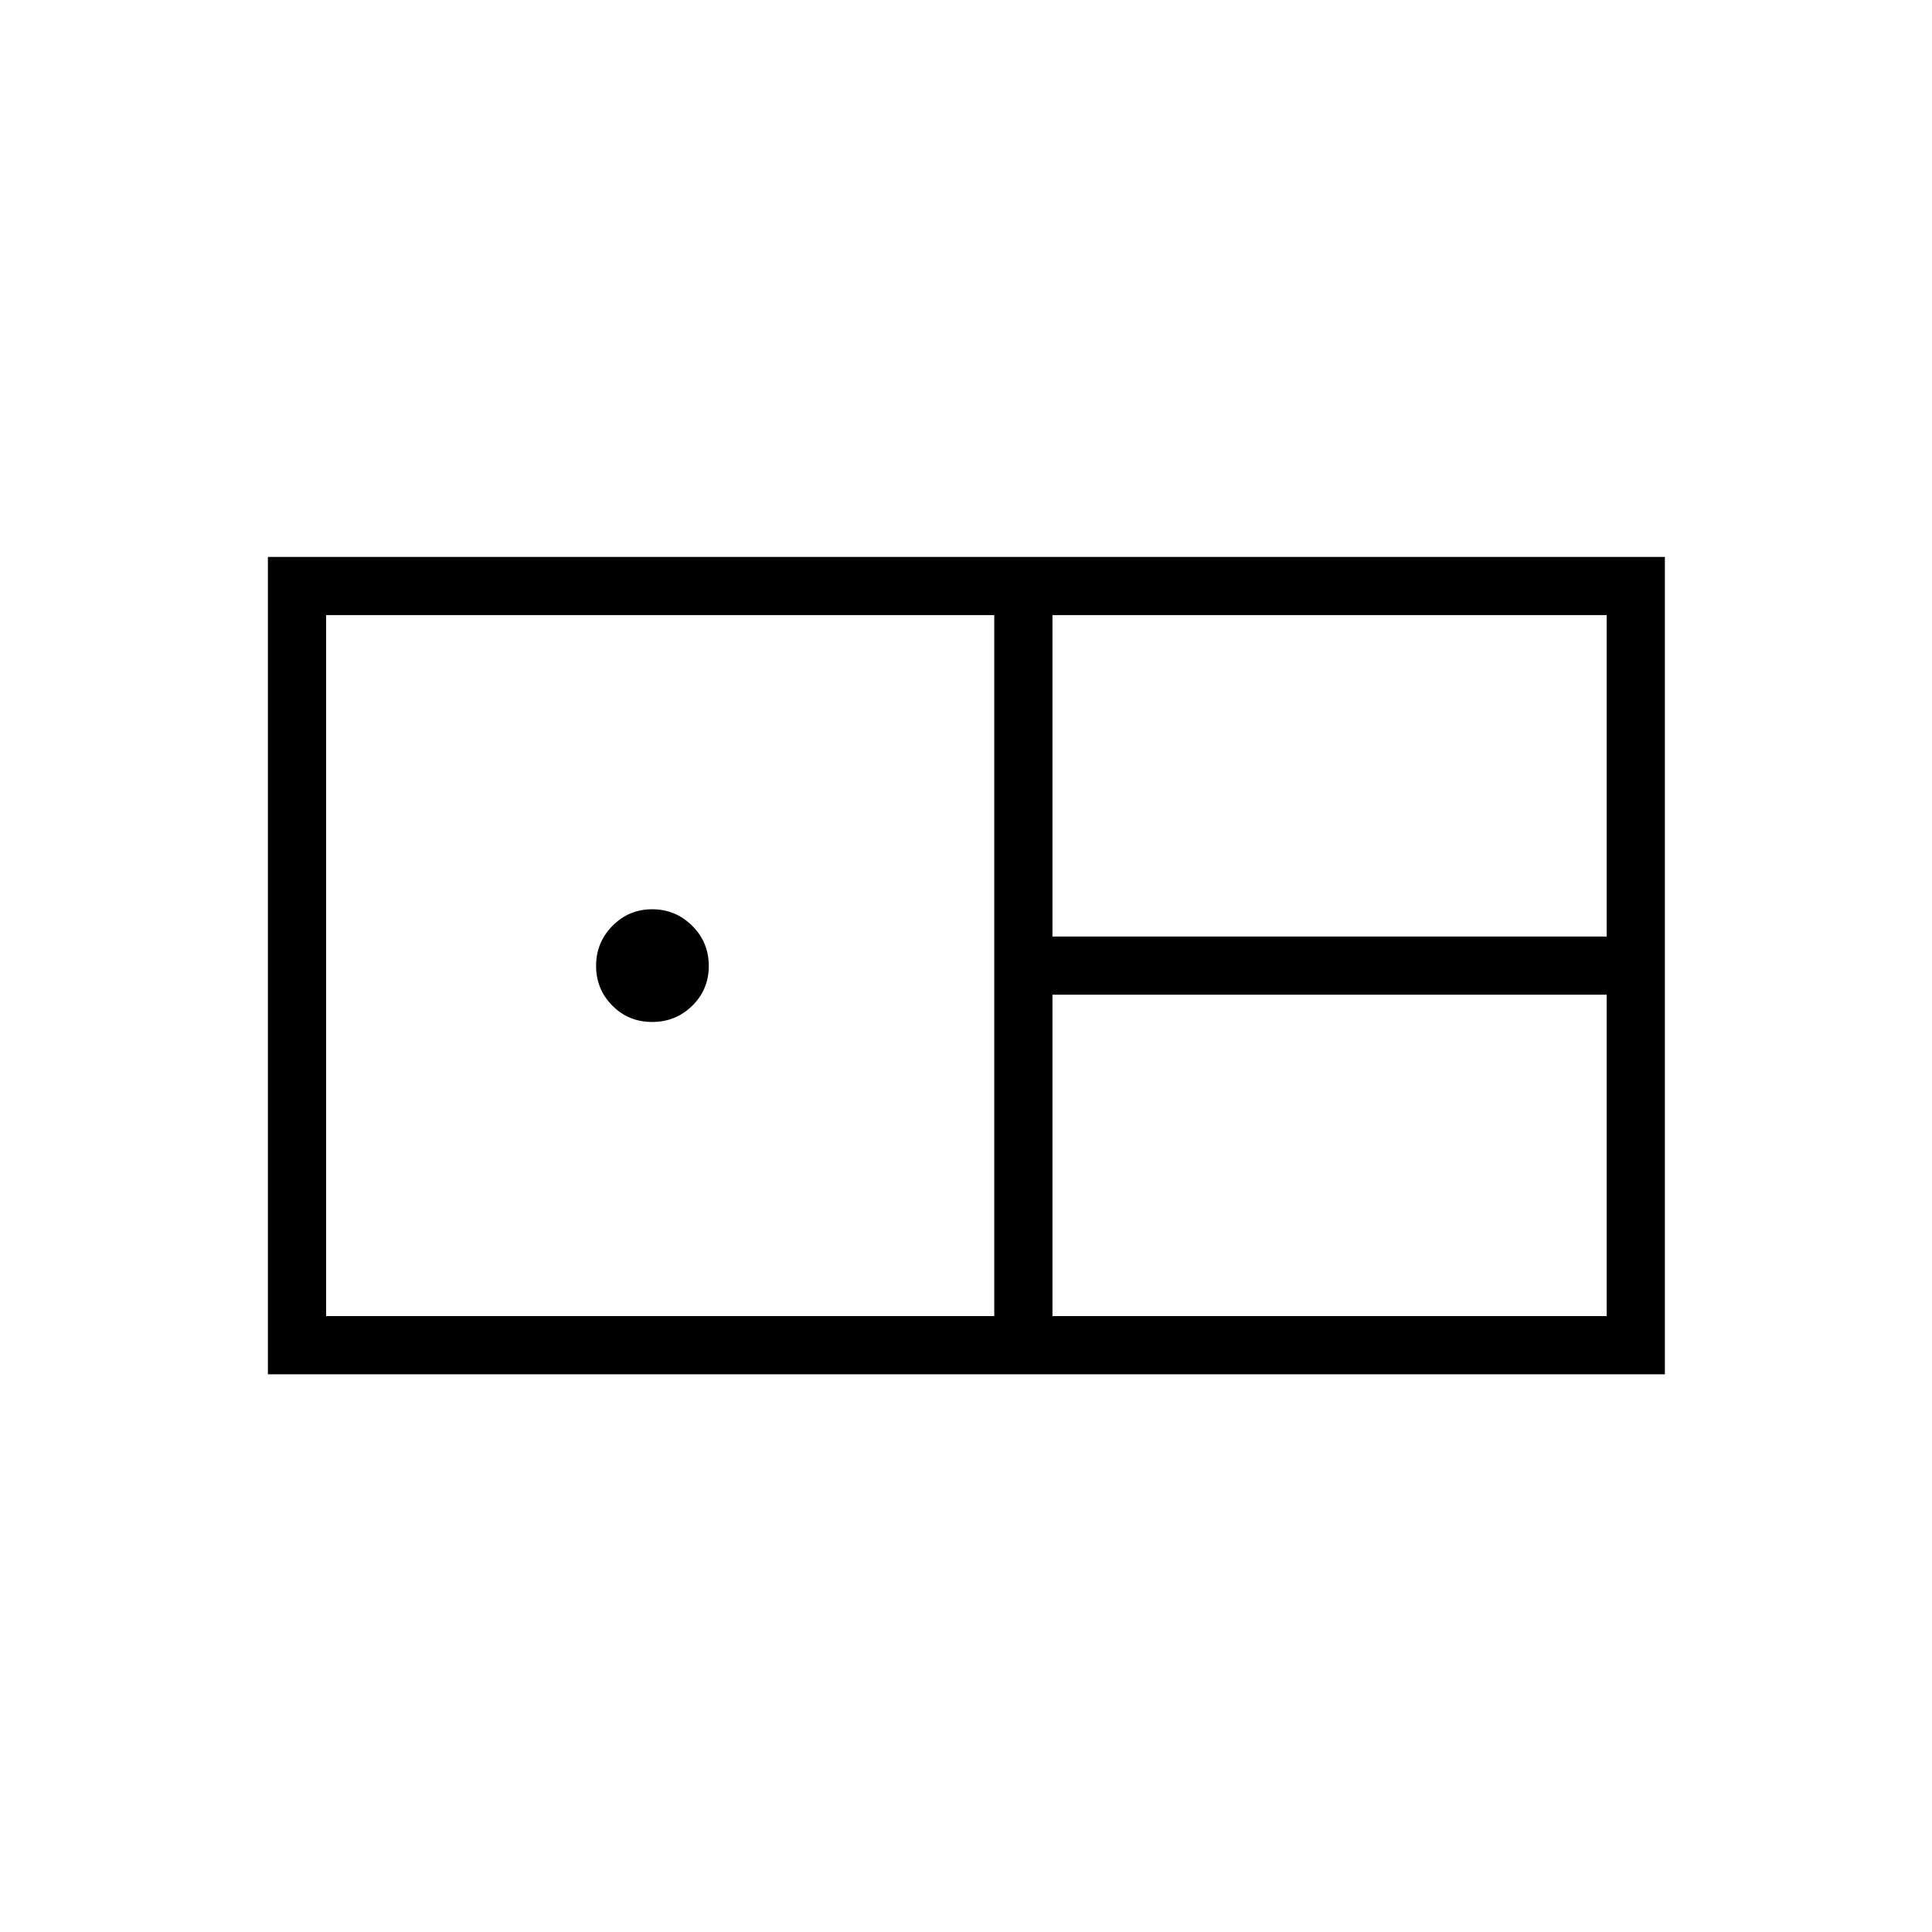 <svg xmlns="http://www.w3.org/2000/svg" height="20" viewBox="0 -960 960 960" width="20"><path d="M133.12-277.12v-406.15h694.15v406.15H133.12Zm389.84-217.53h275.39v-159.7H522.96v159.7ZM162.04-306.04h332v-348.31h-332v348.31Zm162-146.15q-11.73 0-19.79-8.13-8.06-8.14-8.06-19.75 0-11.62 8.13-19.87 8.14-8.25 19.75-8.25 11.62 0 19.87 8.21 8.25 8.21 8.25 19.94t-8.21 19.79q-8.21 8.06-19.94 8.06Zm198.92 146.15h275.39v-159.69H522.96v159.69Z"/></svg>